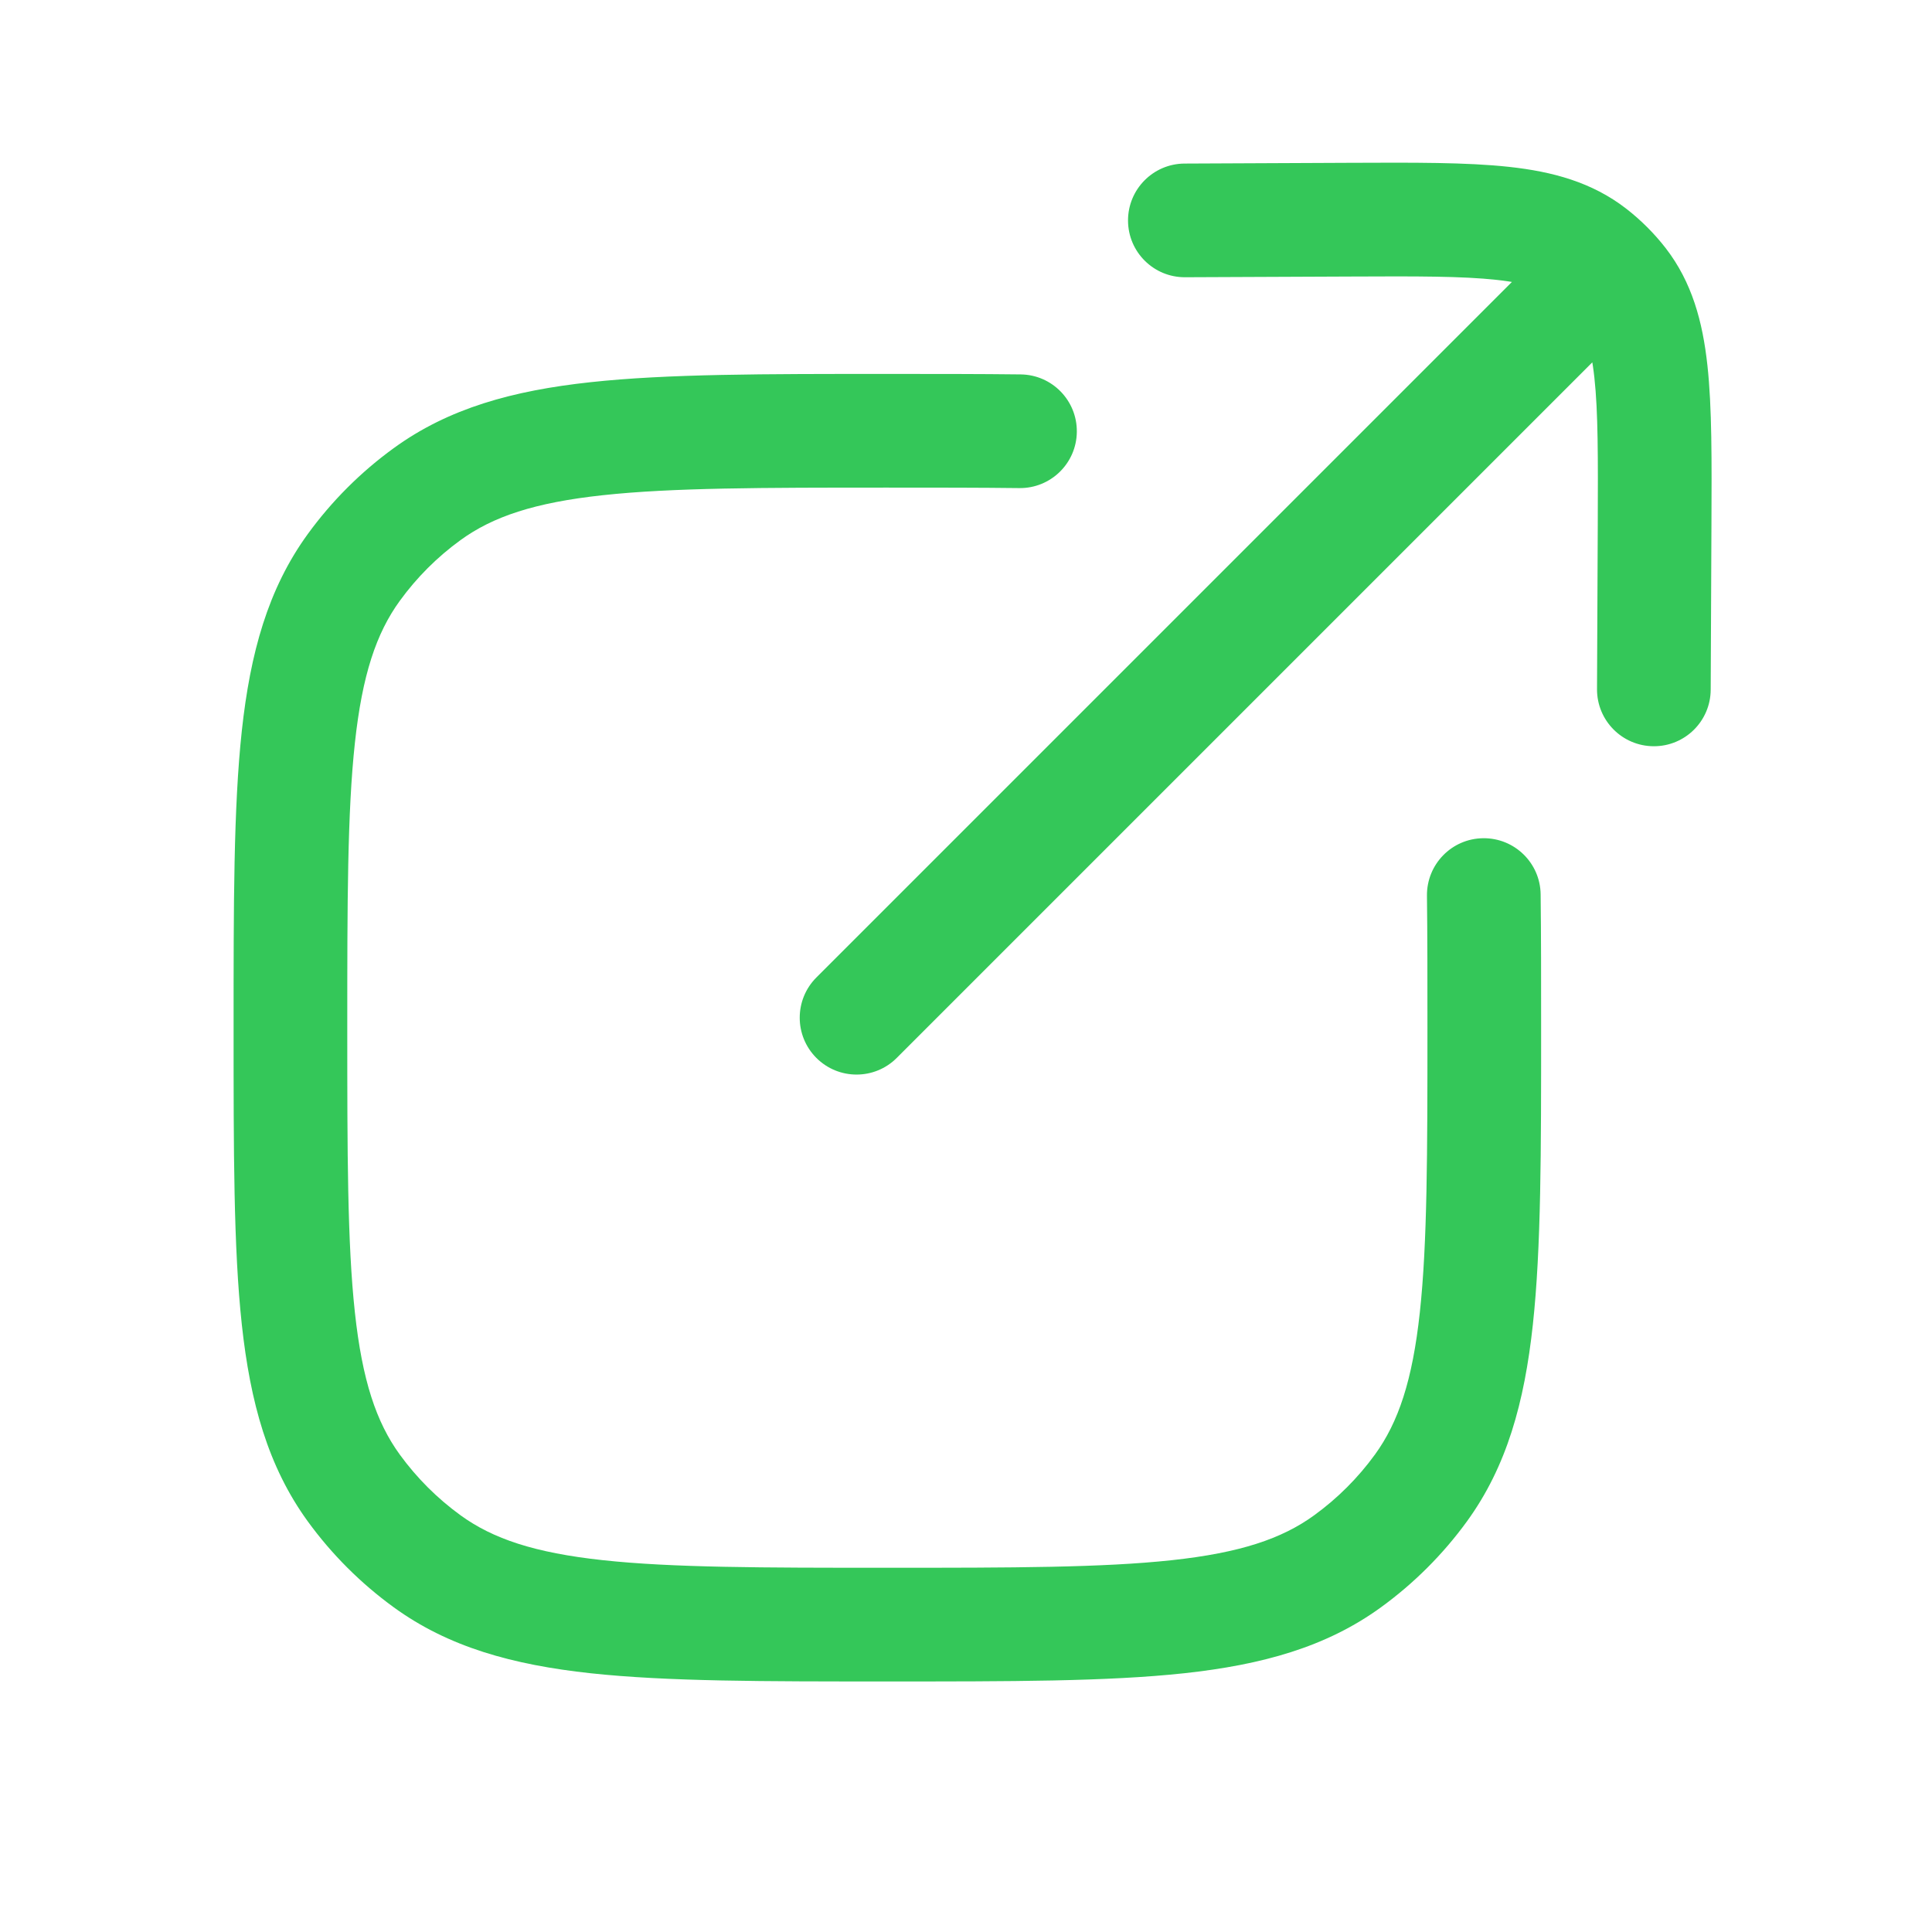 <svg width="44" height="44" viewBox="0 0 44 44" fill="none" xmlns="http://www.w3.org/2000/svg">
<path d="M9.728 35.557L10.489 34.51H10.489L9.728 35.557ZM8.057 33.887L7.009 34.648H7.009L8.057 33.887ZM32.361 33.887L31.314 33.126L31.314 33.126L32.361 33.887ZM30.69 35.557L29.929 34.51L30.69 35.557ZM9.728 11.253L8.967 10.206H8.967L9.728 11.253ZM8.057 12.924L7.009 12.163H7.009L8.057 12.924ZM23.215 11.116C23.929 11.124 24.516 10.552 24.524 9.837C24.533 9.122 23.96 8.535 23.245 8.527L23.215 11.116ZM35.087 20.369C35.079 19.654 34.492 19.081 33.777 19.09C33.062 19.098 32.49 19.685 32.498 20.4L35.087 20.369ZM18.592 22.262C18.087 22.768 18.087 23.587 18.592 24.093C19.098 24.599 19.918 24.599 20.423 24.093L18.592 22.262ZM26.979 3.725C26.264 3.728 25.687 4.311 25.69 5.026C25.693 5.741 26.275 6.318 26.99 6.314L26.979 3.725ZM30.734 5.003L30.739 6.298L30.734 5.003ZM37.682 11.951L38.977 11.957V11.957L37.682 11.951ZM36.371 15.695C36.368 16.41 36.945 16.992 37.66 16.995C38.375 16.999 38.957 16.422 38.96 15.707L36.371 15.695ZM36.241 5.774L37.034 4.751L37.034 4.751L36.241 5.774ZM36.911 6.444L37.935 5.651V5.651L36.911 6.444ZM36.564 6.121L35.77 5.099L35.706 5.149L35.648 5.206L36.564 6.121ZM20.209 35.705C17.348 35.705 15.306 35.703 13.728 35.532C12.174 35.364 11.224 35.044 10.489 34.51L8.967 36.605C10.217 37.513 11.675 37.914 13.449 38.107C15.199 38.296 17.406 38.294 20.209 38.294V35.705ZM5.32 23.405C5.32 26.208 5.318 28.415 5.507 30.165C5.7 31.939 6.101 33.397 7.009 34.648L9.104 33.126C8.57 32.39 8.25 31.44 8.082 29.886C7.911 28.308 7.909 26.266 7.909 23.405H5.32ZM10.489 34.51C9.957 34.124 9.49 33.657 9.104 33.126L7.009 34.648C7.555 35.399 8.216 36.059 8.967 36.605L10.489 34.51ZM32.509 23.405C32.509 26.266 32.507 28.308 32.336 29.886C32.168 31.44 31.848 32.39 31.314 33.126L33.409 34.648C34.317 33.397 34.718 31.939 34.91 30.165C35.1 28.415 35.098 26.208 35.098 23.405H32.509ZM20.209 38.294C23.012 38.294 25.218 38.296 26.969 38.107C28.743 37.914 30.201 37.513 31.451 36.605L29.929 34.51C29.194 35.044 28.244 35.364 26.69 35.532C25.111 35.703 23.07 35.705 20.209 35.705V38.294ZM31.314 33.126C30.928 33.657 30.461 34.124 29.929 34.51L31.451 36.605C32.202 36.059 32.863 35.399 33.409 34.648L31.314 33.126ZM20.209 8.516C17.406 8.516 15.199 8.514 13.449 8.704C11.675 8.896 10.217 9.297 8.967 10.206L10.489 12.3C11.224 11.766 12.174 11.446 13.728 11.278C15.306 11.107 17.348 11.105 20.209 11.105V8.516ZM7.909 23.405C7.909 20.544 7.911 18.503 8.082 16.924C8.25 15.37 8.57 14.42 9.104 13.685L7.009 12.163C6.101 13.413 5.7 14.871 5.507 16.645C5.318 18.396 5.32 20.602 5.32 23.405H7.909ZM8.967 10.206C8.216 10.751 7.555 11.412 7.009 12.163L9.104 13.685C9.49 13.153 9.957 12.686 10.489 12.3L8.967 10.206ZM20.209 11.105C21.322 11.105 22.316 11.105 23.215 11.116L23.245 8.527C22.328 8.516 21.318 8.516 20.209 8.516V11.105ZM35.098 23.405C35.098 22.296 35.098 21.286 35.087 20.369L32.498 20.4C32.509 21.298 32.509 22.292 32.509 23.405H35.098ZM26.99 6.314L30.739 6.298L30.728 3.708L26.979 3.725L26.99 6.314ZM36.388 11.946L36.371 15.695L38.96 15.707L38.977 11.957L36.388 11.946ZM30.739 6.298C32.265 6.291 33.3 6.288 34.085 6.374C34.844 6.457 35.204 6.609 35.449 6.798L37.034 4.751C36.256 4.149 35.358 3.908 34.366 3.8C33.4 3.695 32.193 3.702 30.728 3.708L30.739 6.298ZM38.977 11.957C38.983 10.493 38.991 9.285 38.885 8.319C38.777 7.328 38.536 6.429 37.935 5.651L35.887 7.236C36.077 7.481 36.228 7.841 36.311 8.6C36.397 9.386 36.394 10.42 36.388 11.946L38.977 11.957ZM20.423 24.093L37.479 7.037L35.648 5.206L18.592 22.262L20.423 24.093ZM35.449 6.798C35.532 6.862 35.611 6.932 35.685 7.006L37.518 5.178C37.366 5.026 37.205 4.883 37.034 4.751L35.449 6.798ZM35.685 7.006C35.757 7.078 35.824 7.155 35.887 7.236L37.935 5.651C37.806 5.485 37.667 5.327 37.518 5.178L35.685 7.006ZM37.358 7.144L37.396 7.115L35.807 5.07L35.77 5.099L37.358 7.144Z" fill="#34C759"/>
</svg>
